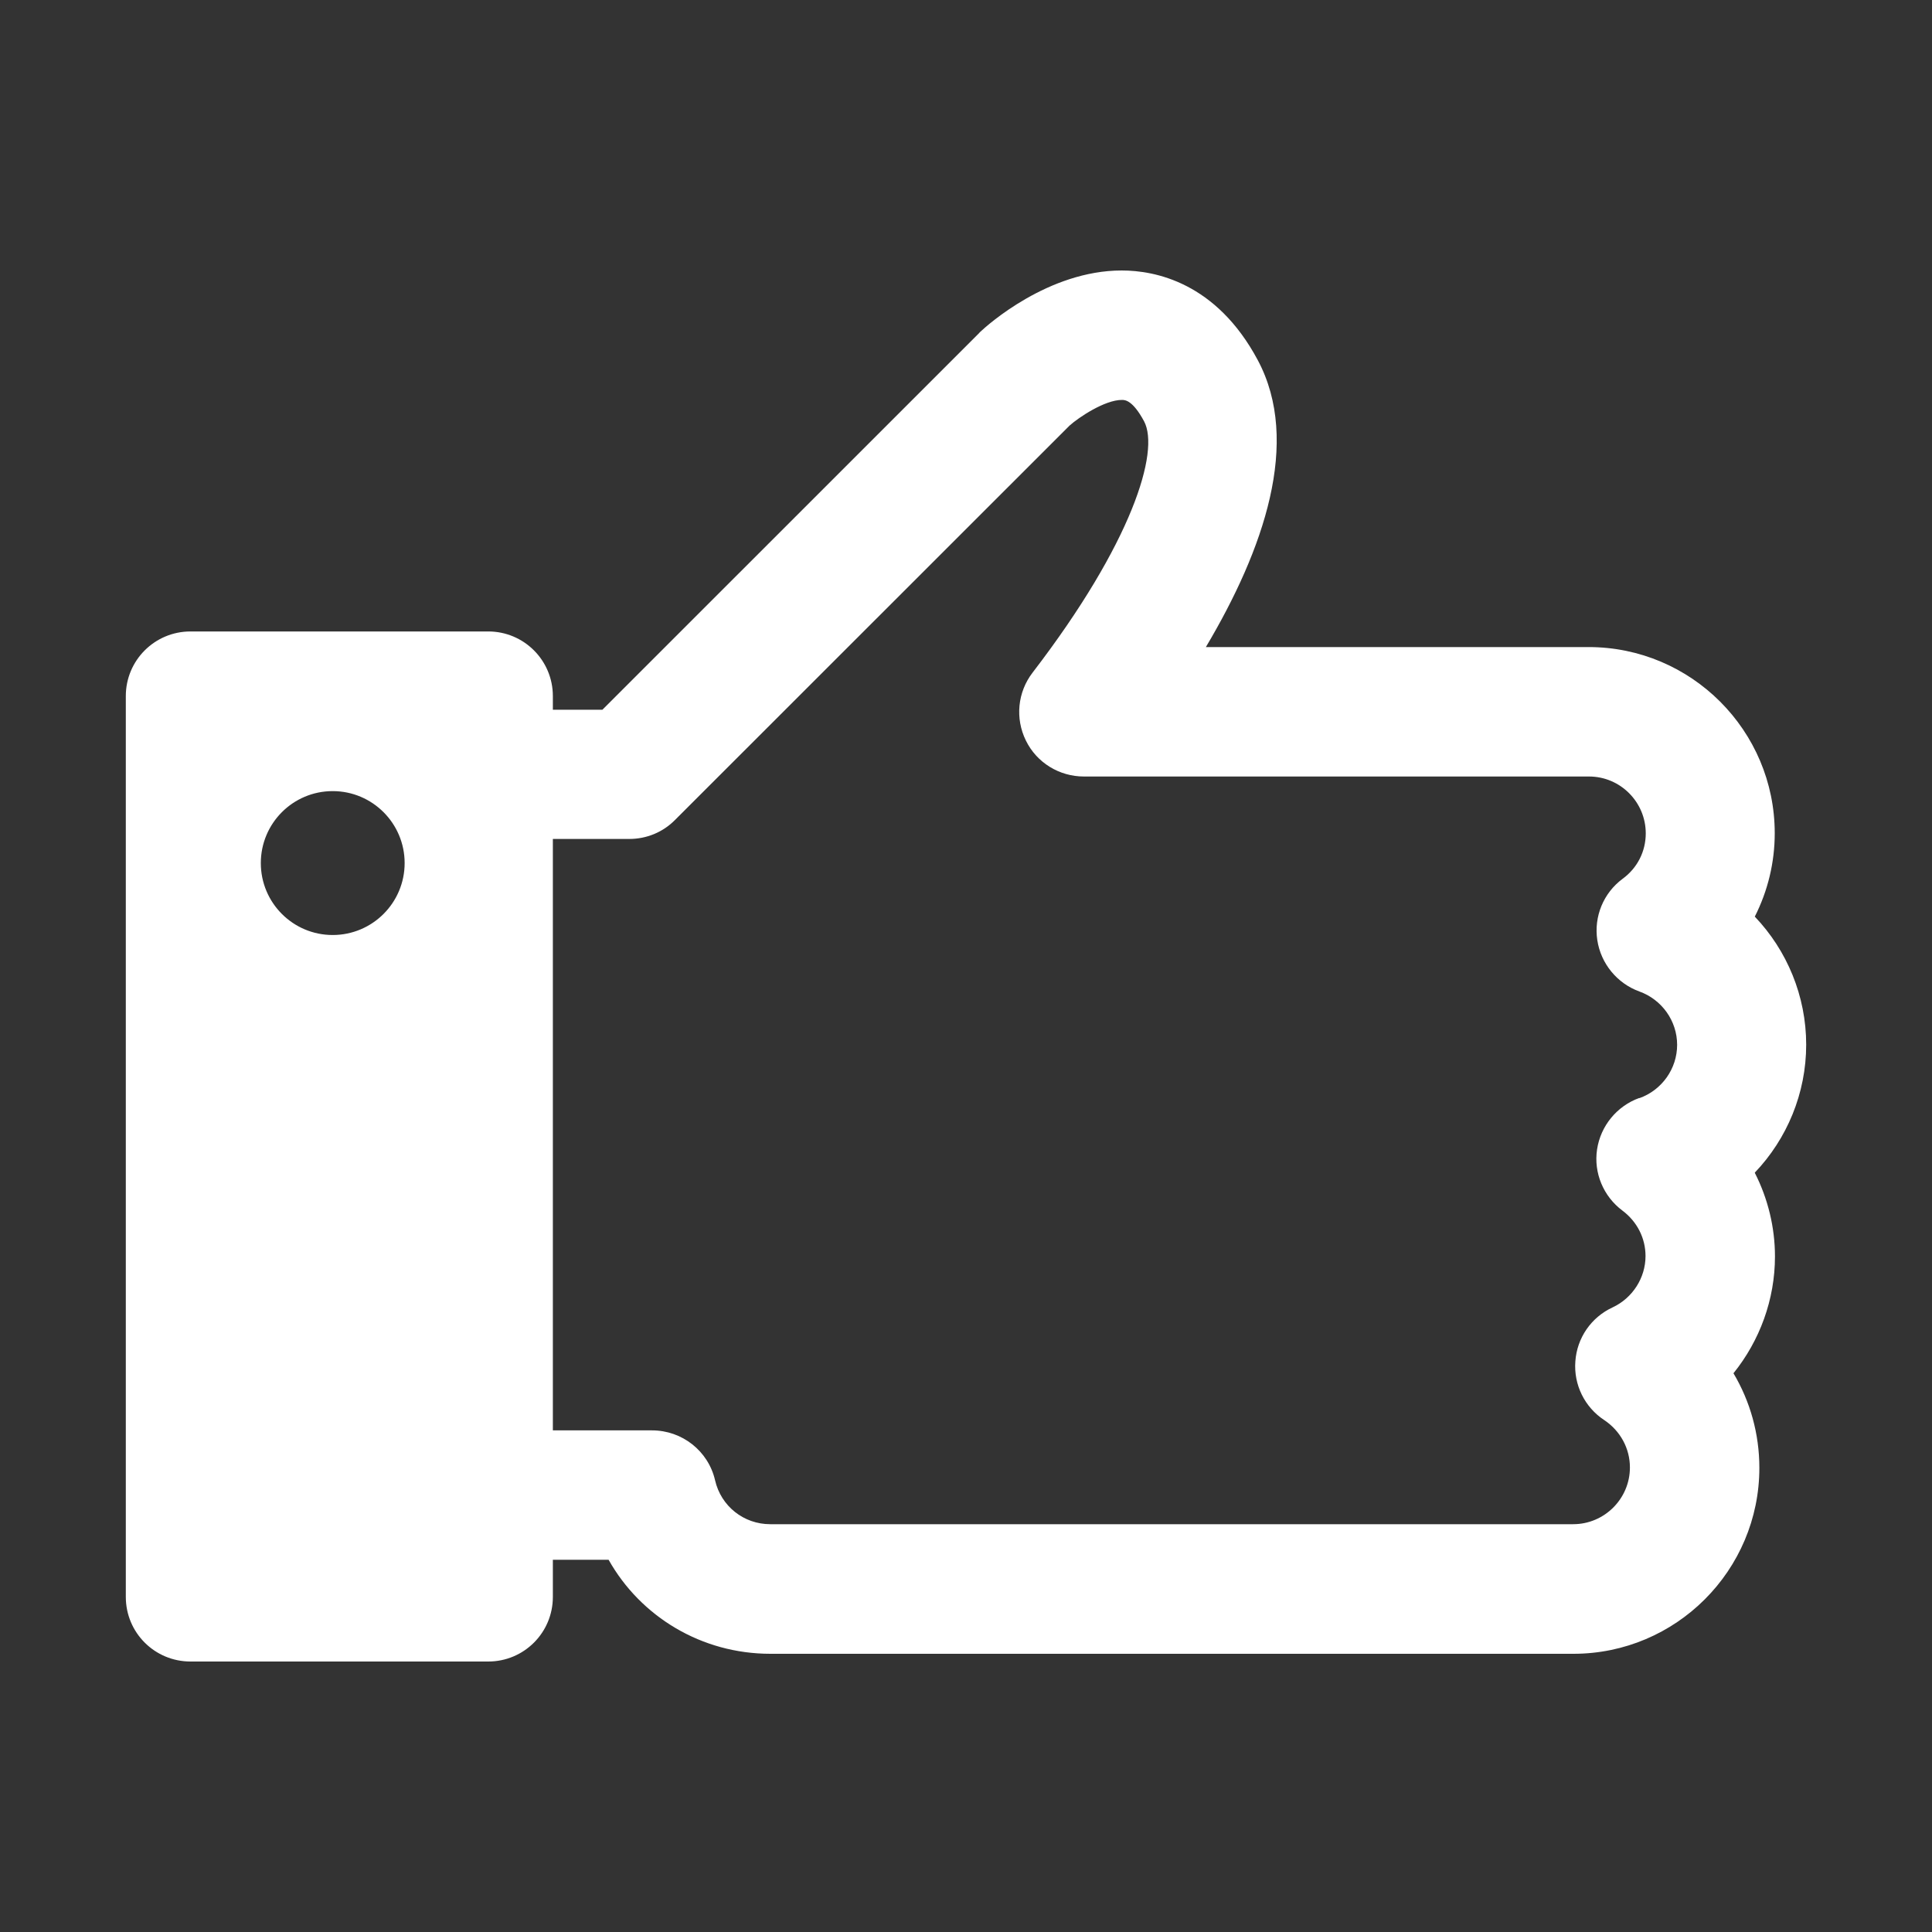 <svg width="25" height="25" viewBox="0 0 25 25" fill="none" xmlns="http://www.w3.org/2000/svg">
<rect x="0" y="0" width="25" height="25" fill="#333333" stroke="none"/>
<g clip-path="url(#clip0_2260_1491)">
<path d="M22.707 15.174C23.124 14.737 23.372 14.147 23.372 13.518C23.372 12.889 23.124 12.298 22.707 11.861C22.876 11.528 22.965 11.16 22.965 10.782C22.965 9.455 21.886 8.373 20.556 8.373H15.604C16.353 7.113 16.839 5.717 16.276 4.661C15.737 3.651 14.942 3.5 14.515 3.5C13.564 3.5 12.776 4.208 12.689 4.29C12.681 4.298 12.674 4.303 12.669 4.311L7.795 9.184H7.154V9.007C7.154 8.545 6.78 8.171 6.318 8.171H2.465C2.002 8.171 1.628 8.545 1.628 9.007V20.664C1.628 21.127 2.002 21.5 2.465 21.5H6.318C6.78 21.5 7.154 21.127 7.154 20.664V20.183H7.875C8.291 20.922 9.079 21.4 9.969 21.4H20.36C21.687 21.4 22.766 20.321 22.766 18.994C22.766 18.555 22.648 18.135 22.431 17.77C22.771 17.348 22.968 16.816 22.968 16.259C22.968 15.88 22.876 15.509 22.709 15.18L22.707 15.174ZM4.305 12.099C3.791 12.099 3.375 11.682 3.375 11.168C3.375 10.654 3.791 10.237 4.305 10.237C4.819 10.237 5.236 10.654 5.236 11.168C5.236 11.682 4.819 12.099 4.305 12.099ZM21.211 14.208C20.922 14.313 20.712 14.569 20.666 14.873C20.62 15.177 20.748 15.481 20.994 15.665C21.183 15.806 21.293 16.021 21.293 16.253C21.293 16.537 21.124 16.798 20.866 16.918C20.59 17.046 20.406 17.312 20.385 17.616C20.362 17.918 20.505 18.209 20.759 18.376C20.966 18.514 21.091 18.741 21.091 18.989C21.091 19.393 20.761 19.723 20.357 19.723H9.966C9.624 19.723 9.33 19.49 9.253 19.155C9.166 18.777 8.828 18.509 8.437 18.509H7.154V10.856H8.143C8.366 10.856 8.578 10.769 8.734 10.611L13.84 5.507C13.957 5.402 14.295 5.175 14.517 5.175C14.556 5.175 14.655 5.175 14.804 5.451C15.011 5.839 14.65 7.026 13.362 8.703C13.167 8.956 13.134 9.296 13.275 9.583C13.415 9.869 13.707 10.048 14.026 10.048H20.562C20.966 10.048 21.296 10.378 21.296 10.784C21.296 11.017 21.188 11.232 20.996 11.372C20.748 11.556 20.623 11.861 20.669 12.165C20.715 12.469 20.925 12.725 21.214 12.83C21.505 12.935 21.702 13.211 21.702 13.52C21.702 13.829 21.505 14.106 21.214 14.21L21.211 14.208Z" fill="white"/>
</g>
<defs>
<clipPath id="clip0_2260_1491">
<rect width="21.743" height="18" fill="white" transform="translate(1.628 3.5)"/>
</clipPath>
</defs>
</svg>
